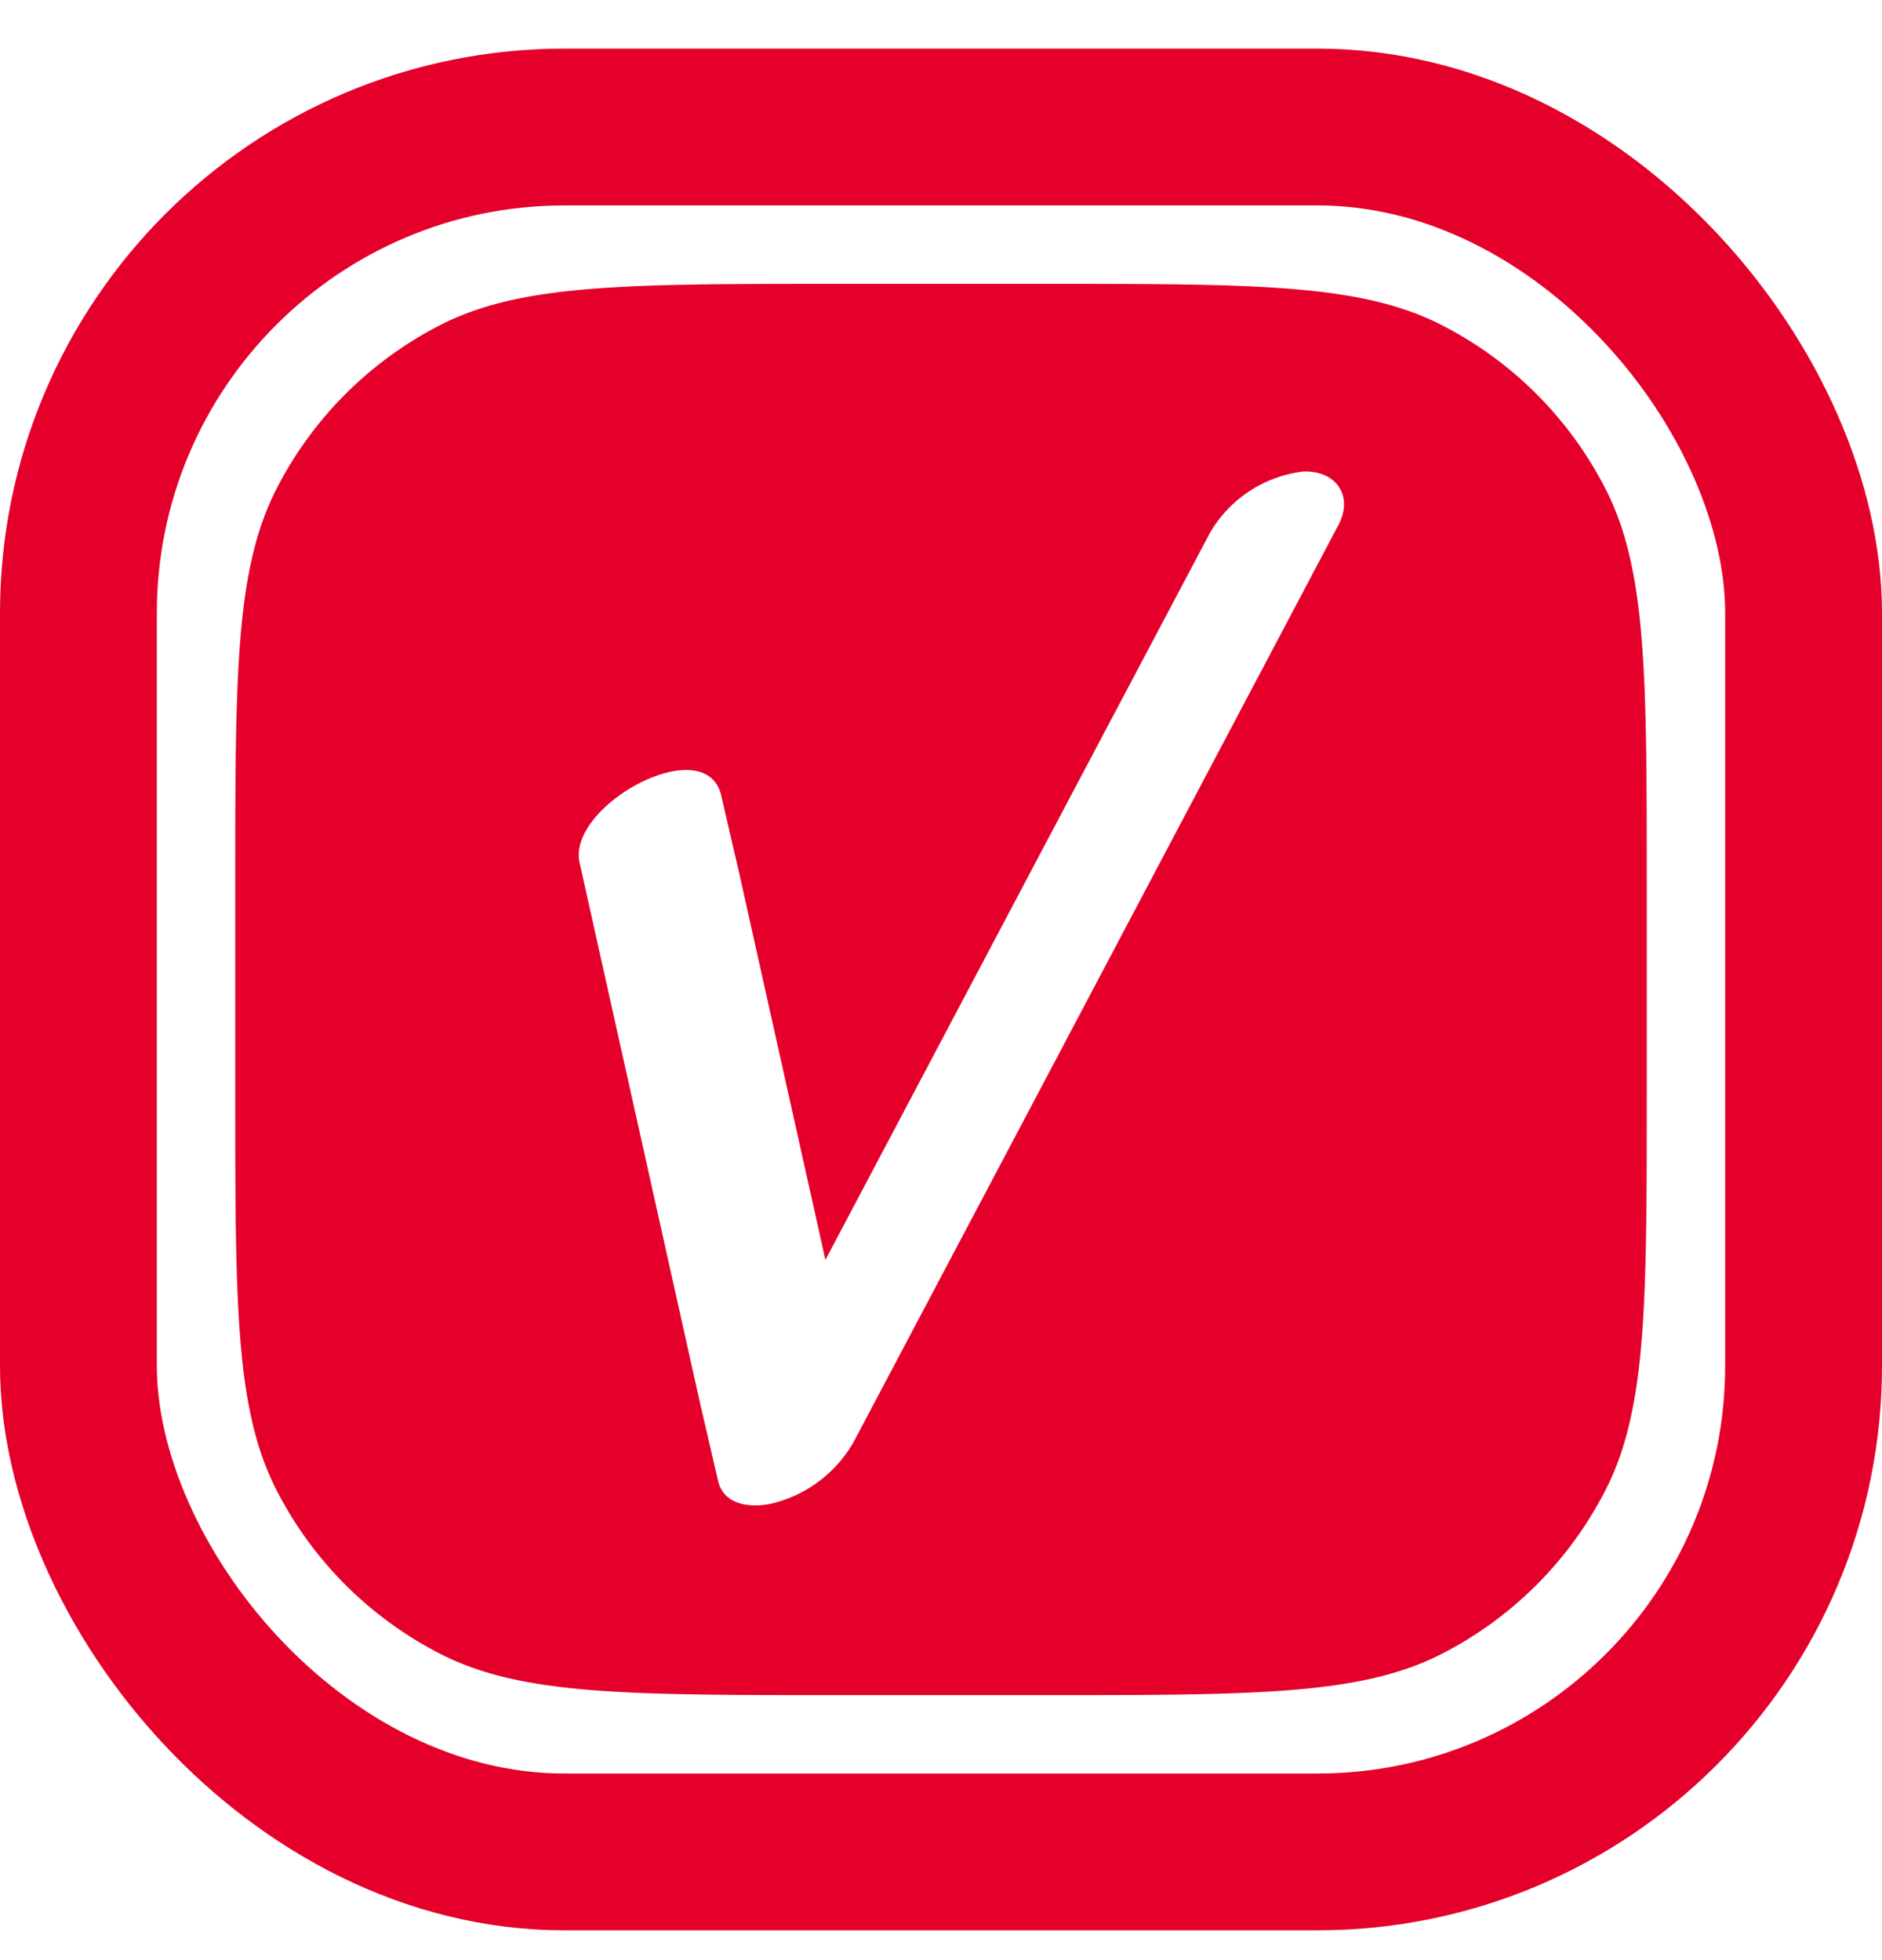 <svg width="24" height="25" viewBox="0 0 24 25" fill="none" xmlns="http://www.w3.org/2000/svg"><rect x="1" y="1.62" width="22" height="22" rx="6.2" stroke="#E4002B" stroke-width="2"/><path fill-rule="evenodd" clip-rule="evenodd" d="M3.523 6.241C3 7.268 3 8.611 3 11.301v2.64c0 2.687 0 4.031.523 5.058a4.8 4.8 0 002.098 2.098c1.027.523 2.37.523 5.059.523h2.64c2.688 0 4.032 0 5.06-.523a4.8 4.8 0 002.097-2.098C21 17.973 21 16.63 21 13.94V11.3c0-2.688 0-4.032-.523-5.059a4.8 4.8 0 00-2.098-2.098c-1.027-.523-2.37-.523-5.059-.523h-2.64c-2.688 0-4.032 0-5.06.523a4.8 4.8 0 00-2.097 2.098zm9.803 4.532l2.086-3.943.002-.005a1.591 1.591 0 011.198-.81c.414-.022.657.3.455.683l-.769 1.455-3.326 6.294-2.086 3.944c-.213.374-.564.65-.977.768-.278.084-.678.064-.753-.277l-.228-.983-1.537-6.897c-.163-.732 1.62-1.7 1.808-.848l.227.98 1.1 4.935 2.8-5.296z" fill="#E4002B"/></svg>